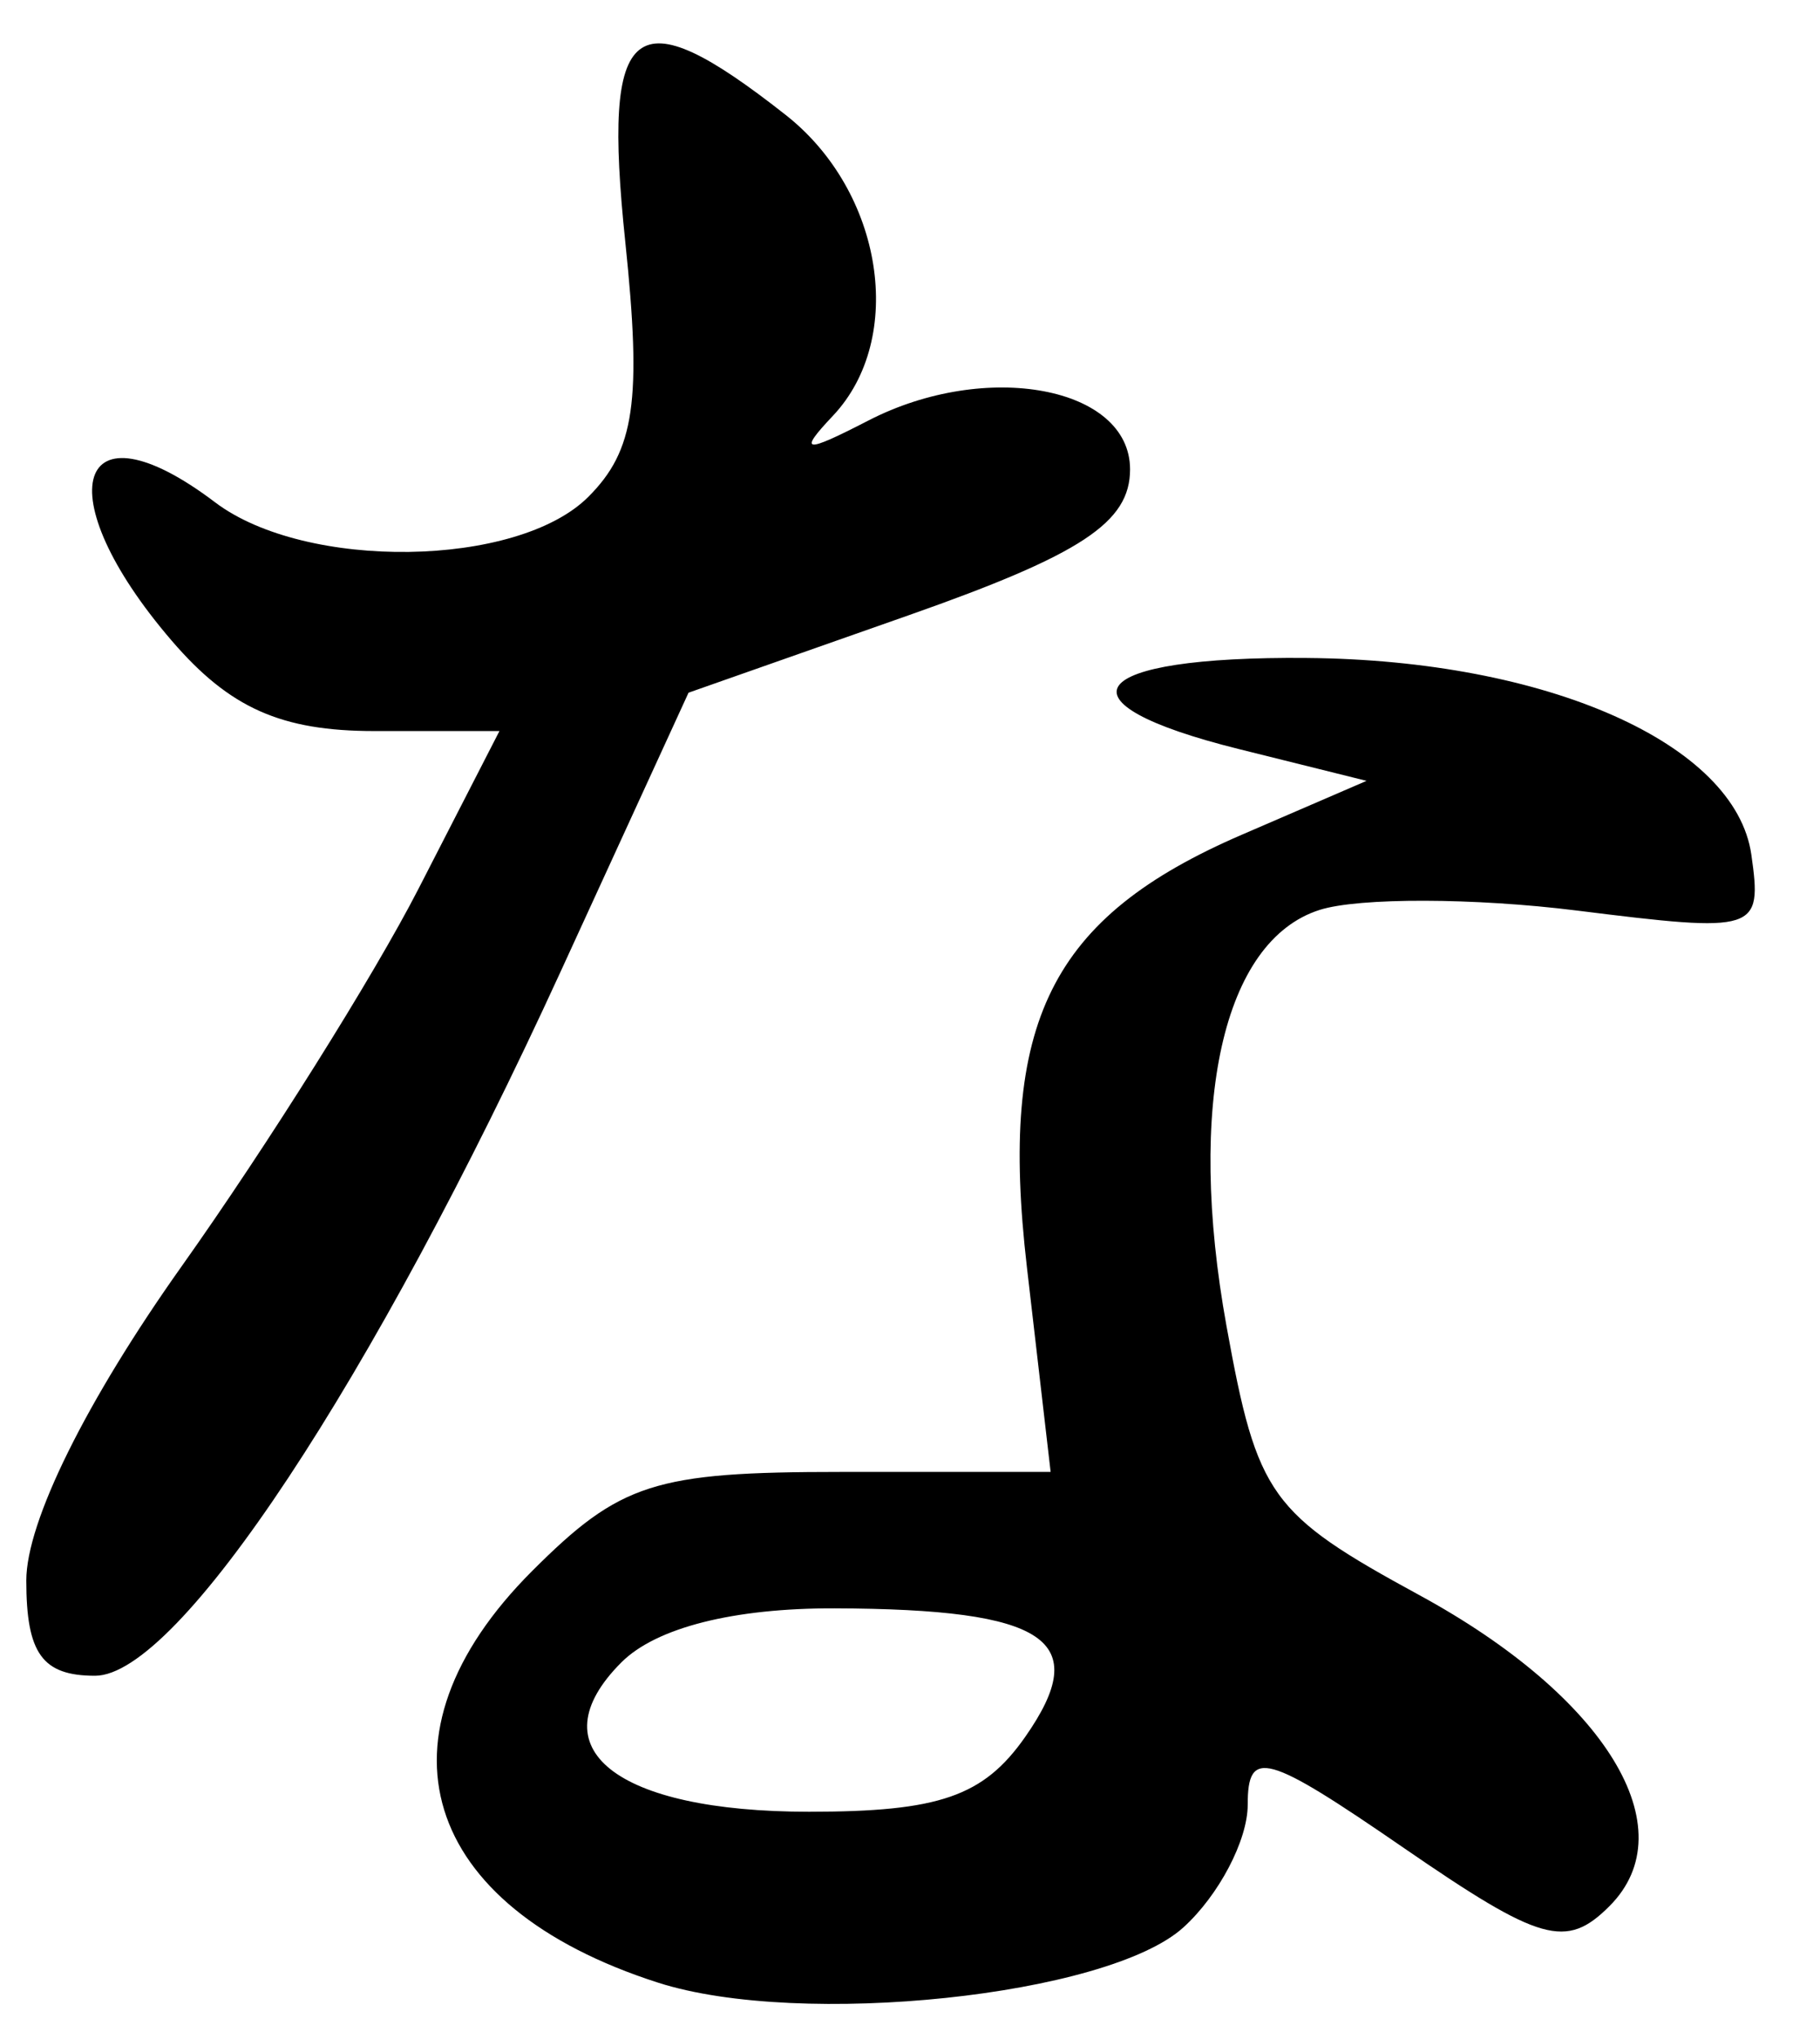 <?xml version="1.0" encoding="UTF-8" standalone="no"?><!DOCTYPE svg PUBLIC "-//W3C//DTD SVG 1.1//EN" "http://www.w3.org/Graphics/SVG/1.1/DTD/svg11.dtd"><svg width="100%" height="100%" viewBox="0 0 67 75" version="1.1" xmlns="http://www.w3.org/2000/svg" xmlns:xlink="http://www.w3.org/1999/xlink" xml:space="preserve" xmlns:serif="http://www.serif.com/" style="fill-rule:evenodd;clip-rule:evenodd;stroke-linejoin:round;stroke-miterlimit:2;"><g><path d="M23.54,1.829c-0.881,0.695 -0.95,2.971 -0.521,7.072c0.611,5.853 0.347,7.67 -1.36,9.377c-2.612,2.612 -10.404,2.726 -13.742,0.201c-5.12,-3.872 -6.235,-0.302 -1.592,5.096c2.129,2.475 4.028,3.32 7.459,3.32l4.602,-0l-2.986,5.815c-1.643,3.197 -5.562,9.439 -8.709,13.871c-3.521,4.958 -5.723,9.406 -5.723,11.564c0,2.687 0.59,3.505 2.531,3.505c3.06,-0 10.206,-10.8 17.135,-25.896l4.713,-10.27l8.127,-2.857c6.34,-2.23 8.127,-3.408 8.127,-5.359c-0,-3.041 -5.296,-4.03 -9.629,-1.799c-2.374,1.223 -2.601,1.194 -1.31,-0.172c2.695,-2.852 1.85,-8.246 -1.733,-11.064c-2.816,-2.215 -4.508,-3.1 -5.388,-2.404l-0.001,-0Zm24.58,22.377c-8.185,-0.069 -9.45,1.628 -2.5,3.355l4.687,1.166l-4.589,1.981c-7.049,3.041 -8.962,6.887 -7.914,15.914l0.873,7.529l-7.721,-0c-6.866,-0 -8.125,0.404 -11.375,3.654c-6.045,6.045 -4.114,12.332 4.65,15.137c5.246,1.679 16.543,0.491 19.33,-2.031c1.305,-1.18 2.371,-3.21 2.371,-4.512c-0,-2.091 0.669,-1.908 5.75,1.588c5.03,3.46 5.977,3.729 7.567,2.139c2.844,-2.844 -0.127,-7.703 -6.996,-11.441c-5.501,-2.994 -5.968,-3.644 -7.1,-9.891c-1.48,-8.167 -0.133,-14.19 3.43,-15.32c1.441,-0.457 5.7,-0.446 9.463,0.024c6.647,0.83 6.829,0.773 6.427,-2.053c-0.58,-4.087 -7.534,-7.165 -16.354,-7.238l0.001,-0.001Zm-17.39,34.964c7.826,0.026 9.51,1.161 7.01,4.731c-1.533,2.187 -3.16,2.752 -7.953,2.752c-7.129,0 -10.069,-2.338 -6.912,-5.495c1.278,-1.278 4.13,-2 7.855,-1.988Z" style="fill-rule:nonzero;"/></g></svg>